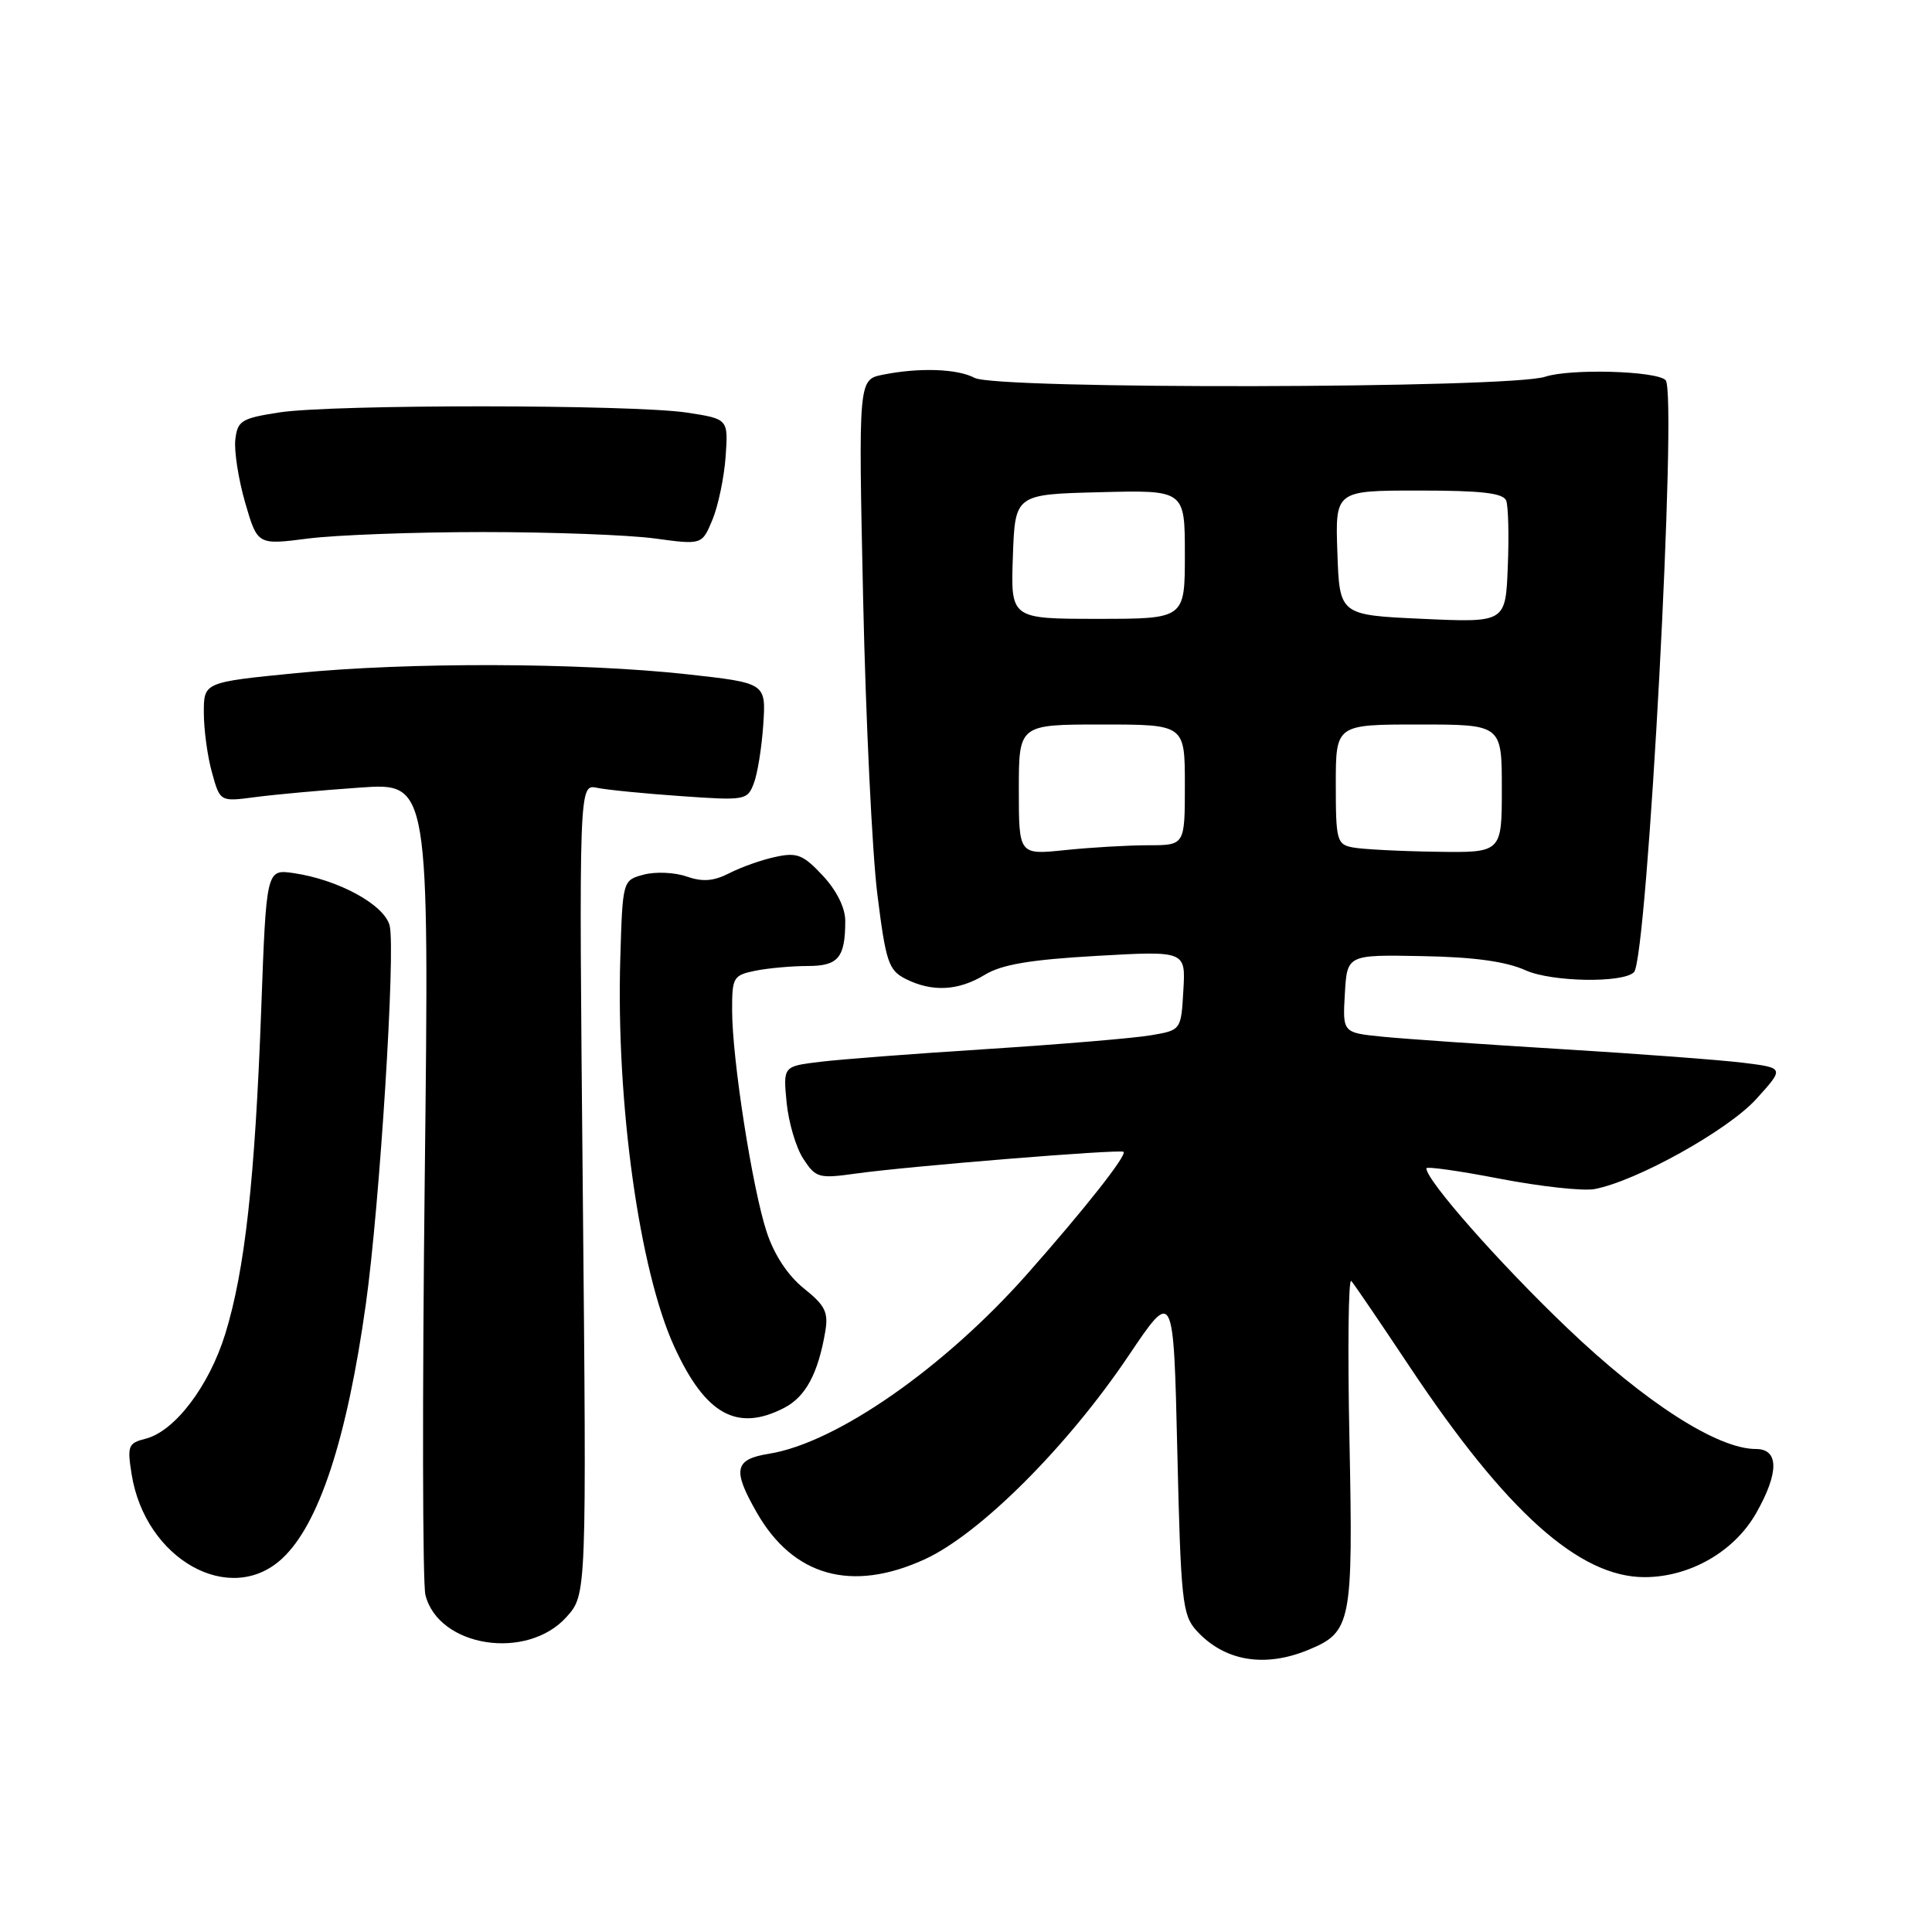 <?xml version="1.0" encoding="UTF-8" standalone="no"?>
<!DOCTYPE svg PUBLIC "-//W3C//DTD SVG 1.1//EN" "http://www.w3.org/Graphics/SVG/1.1/DTD/svg11.dtd" >
<svg xmlns="http://www.w3.org/2000/svg" xmlns:xlink="http://www.w3.org/1999/xlink" version="1.1" viewBox="0 0 256 256">
 <g >
 <path fill="currentColor"
d=" M 173.45 218.58 C 179.06 216.24 179.30 215.01 178.81 190.81 C 178.56 178.79 178.67 169.31 179.05 169.73 C 179.43 170.15 182.89 175.24 186.75 181.04 C 199.58 200.32 209.28 209.01 217.95 208.98 C 223.95 208.96 229.82 205.58 232.71 200.48 C 235.75 195.12 235.73 192.00 232.66 192.00 C 227.59 192.00 218.03 185.87 207.66 175.96 C 198.71 167.42 189.00 156.41 189.00 154.81 C 189.00 154.53 193.39 155.15 198.75 156.19 C 204.11 157.22 209.75 157.84 211.27 157.56 C 216.81 156.53 228.99 149.75 232.72 145.62 C 236.45 141.50 236.45 141.50 230.97 140.82 C 227.96 140.45 217.18 139.64 207.00 139.02 C 196.82 138.40 186.12 137.66 183.20 137.37 C 177.90 136.84 177.90 136.84 178.20 131.67 C 178.50 126.50 178.50 126.50 188.45 126.69 C 195.31 126.81 199.55 127.40 202.15 128.57 C 205.59 130.12 215.05 130.29 216.51 128.82 C 218.29 127.04 222.30 51.97 220.70 50.37 C 219.47 49.14 208.08 48.82 204.74 49.92 C 200.00 51.49 132.03 51.62 129.14 50.07 C 126.87 48.86 121.83 48.68 116.99 49.65 C 113.74 50.30 113.74 50.30 114.37 79.40 C 114.72 95.41 115.57 112.99 116.25 118.47 C 117.38 127.51 117.74 128.56 120.00 129.71 C 123.51 131.48 127.00 131.30 130.50 129.16 C 132.73 127.80 136.52 127.16 145.30 126.66 C 157.11 125.99 157.11 125.99 156.80 131.24 C 156.50 136.50 156.50 136.50 152.50 137.18 C 150.30 137.56 140.62 138.37 131.00 138.99 C 121.38 139.60 111.31 140.37 108.64 140.70 C 103.77 141.29 103.77 141.29 104.23 146.09 C 104.49 148.73 105.48 152.09 106.45 153.56 C 108.09 156.07 108.50 156.19 113.35 155.51 C 120.22 154.54 148.40 152.25 148.87 152.62 C 149.39 153.02 143.78 160.14 136.13 168.79 C 125.12 181.24 110.81 191.21 101.89 192.63 C 97.31 193.37 97.02 194.73 100.27 200.41 C 105.11 208.88 112.86 211.04 122.52 206.62 C 129.84 203.27 141.45 191.67 149.54 179.64 C 155.50 170.78 155.50 170.78 156.00 192.29 C 156.46 211.99 156.67 213.98 158.50 216.02 C 162.20 220.12 167.57 221.04 173.45 218.58 Z  M 75.08 214.24 C 77.73 211.28 77.73 211.28 77.22 157.58 C 76.71 103.89 76.71 103.89 79.11 104.39 C 80.42 104.66 85.44 105.16 90.25 105.49 C 98.75 106.09 99.04 106.04 99.89 103.78 C 100.38 102.51 100.94 98.99 101.14 95.98 C 101.50 90.50 101.50 90.50 91.00 89.34 C 76.86 87.79 54.18 87.72 39.25 89.19 C 27.00 90.40 27.00 90.40 27.01 94.45 C 27.01 96.68 27.49 100.24 28.09 102.37 C 29.16 106.24 29.16 106.24 33.83 105.62 C 36.40 105.28 42.63 104.71 47.69 104.36 C 56.88 103.71 56.88 103.71 56.28 156.16 C 55.95 185.01 55.99 209.84 56.37 211.34 C 58.11 218.27 69.85 220.09 75.08 214.24 Z  M 37.38 206.52 C 42.25 202.01 45.97 190.72 48.48 172.77 C 50.32 159.66 52.44 125.90 51.63 122.65 C 50.93 119.88 44.85 116.56 38.90 115.69 C 35.29 115.17 35.29 115.17 34.61 133.84 C 33.78 156.31 32.45 168.32 29.85 176.74 C 27.71 183.67 23.15 189.67 19.28 190.64 C 16.99 191.22 16.84 191.59 17.44 195.34 C 19.24 206.63 30.47 212.93 37.38 206.52 Z  M 103.91 186.55 C 106.75 185.08 108.40 182.01 109.35 176.45 C 109.79 173.88 109.34 172.98 106.53 170.73 C 104.41 169.04 102.60 166.30 101.60 163.28 C 99.70 157.55 97.01 140.34 97.01 133.88 C 97.00 129.49 97.16 129.22 100.12 128.62 C 101.84 128.28 104.95 128.00 107.02 128.00 C 111.08 128.00 112.00 126.90 112.00 122.02 C 112.00 120.28 110.86 118.00 109.02 116.02 C 106.43 113.25 105.61 112.92 102.77 113.54 C 100.97 113.92 98.22 114.89 96.67 115.69 C 94.55 116.77 93.11 116.88 90.97 116.14 C 89.40 115.59 86.85 115.48 85.31 115.89 C 82.50 116.64 82.50 116.64 82.19 127.07 C 81.63 146.17 84.71 168.31 89.34 178.43 C 93.46 187.44 97.66 189.78 103.91 186.55 Z  M 64.00 70.50 C 73.08 70.50 83.32 70.88 86.76 71.35 C 93.02 72.20 93.02 72.20 94.41 68.85 C 95.17 67.01 95.95 63.25 96.15 60.50 C 96.50 55.51 96.50 55.51 91.00 54.67 C 83.80 53.58 44.06 53.56 37.00 54.65 C 31.98 55.43 31.47 55.74 31.18 58.26 C 31.01 59.78 31.60 63.54 32.49 66.62 C 34.12 72.22 34.12 72.22 40.81 71.36 C 44.49 70.89 54.92 70.50 64.00 70.50 Z  M 135.00 104.64 C 135.00 96.00 135.00 96.00 146.00 96.00 C 157.00 96.00 157.00 96.00 157.00 104.00 C 157.00 112.00 157.00 112.00 152.15 112.00 C 149.48 112.00 144.53 112.29 141.15 112.64 C 135.00 113.28 135.00 113.28 135.00 104.64 Z  M 179.25 112.29 C 177.14 111.89 177.00 111.36 177.00 103.93 C 177.00 96.00 177.00 96.00 188.00 96.00 C 199.00 96.00 199.00 96.00 199.00 104.50 C 199.00 113.00 199.00 113.00 190.25 112.86 C 185.44 112.79 180.49 112.53 179.25 112.29 Z  M 188.50 82.00 C 177.50 81.50 177.50 81.50 177.21 73.25 C 176.92 65.00 176.92 65.00 187.99 65.00 C 196.32 65.00 199.19 65.33 199.58 66.34 C 199.86 67.07 199.96 71.01 199.79 75.09 C 199.50 82.50 199.50 82.50 188.50 82.00 Z  M 134.21 73.75 C 134.50 65.50 134.50 65.50 145.75 65.22 C 157.00 64.93 157.00 64.93 157.00 73.47 C 157.00 82.00 157.00 82.00 145.46 82.00 C 133.92 82.00 133.92 82.00 134.21 73.75 Z "/>
</g>
</svg>